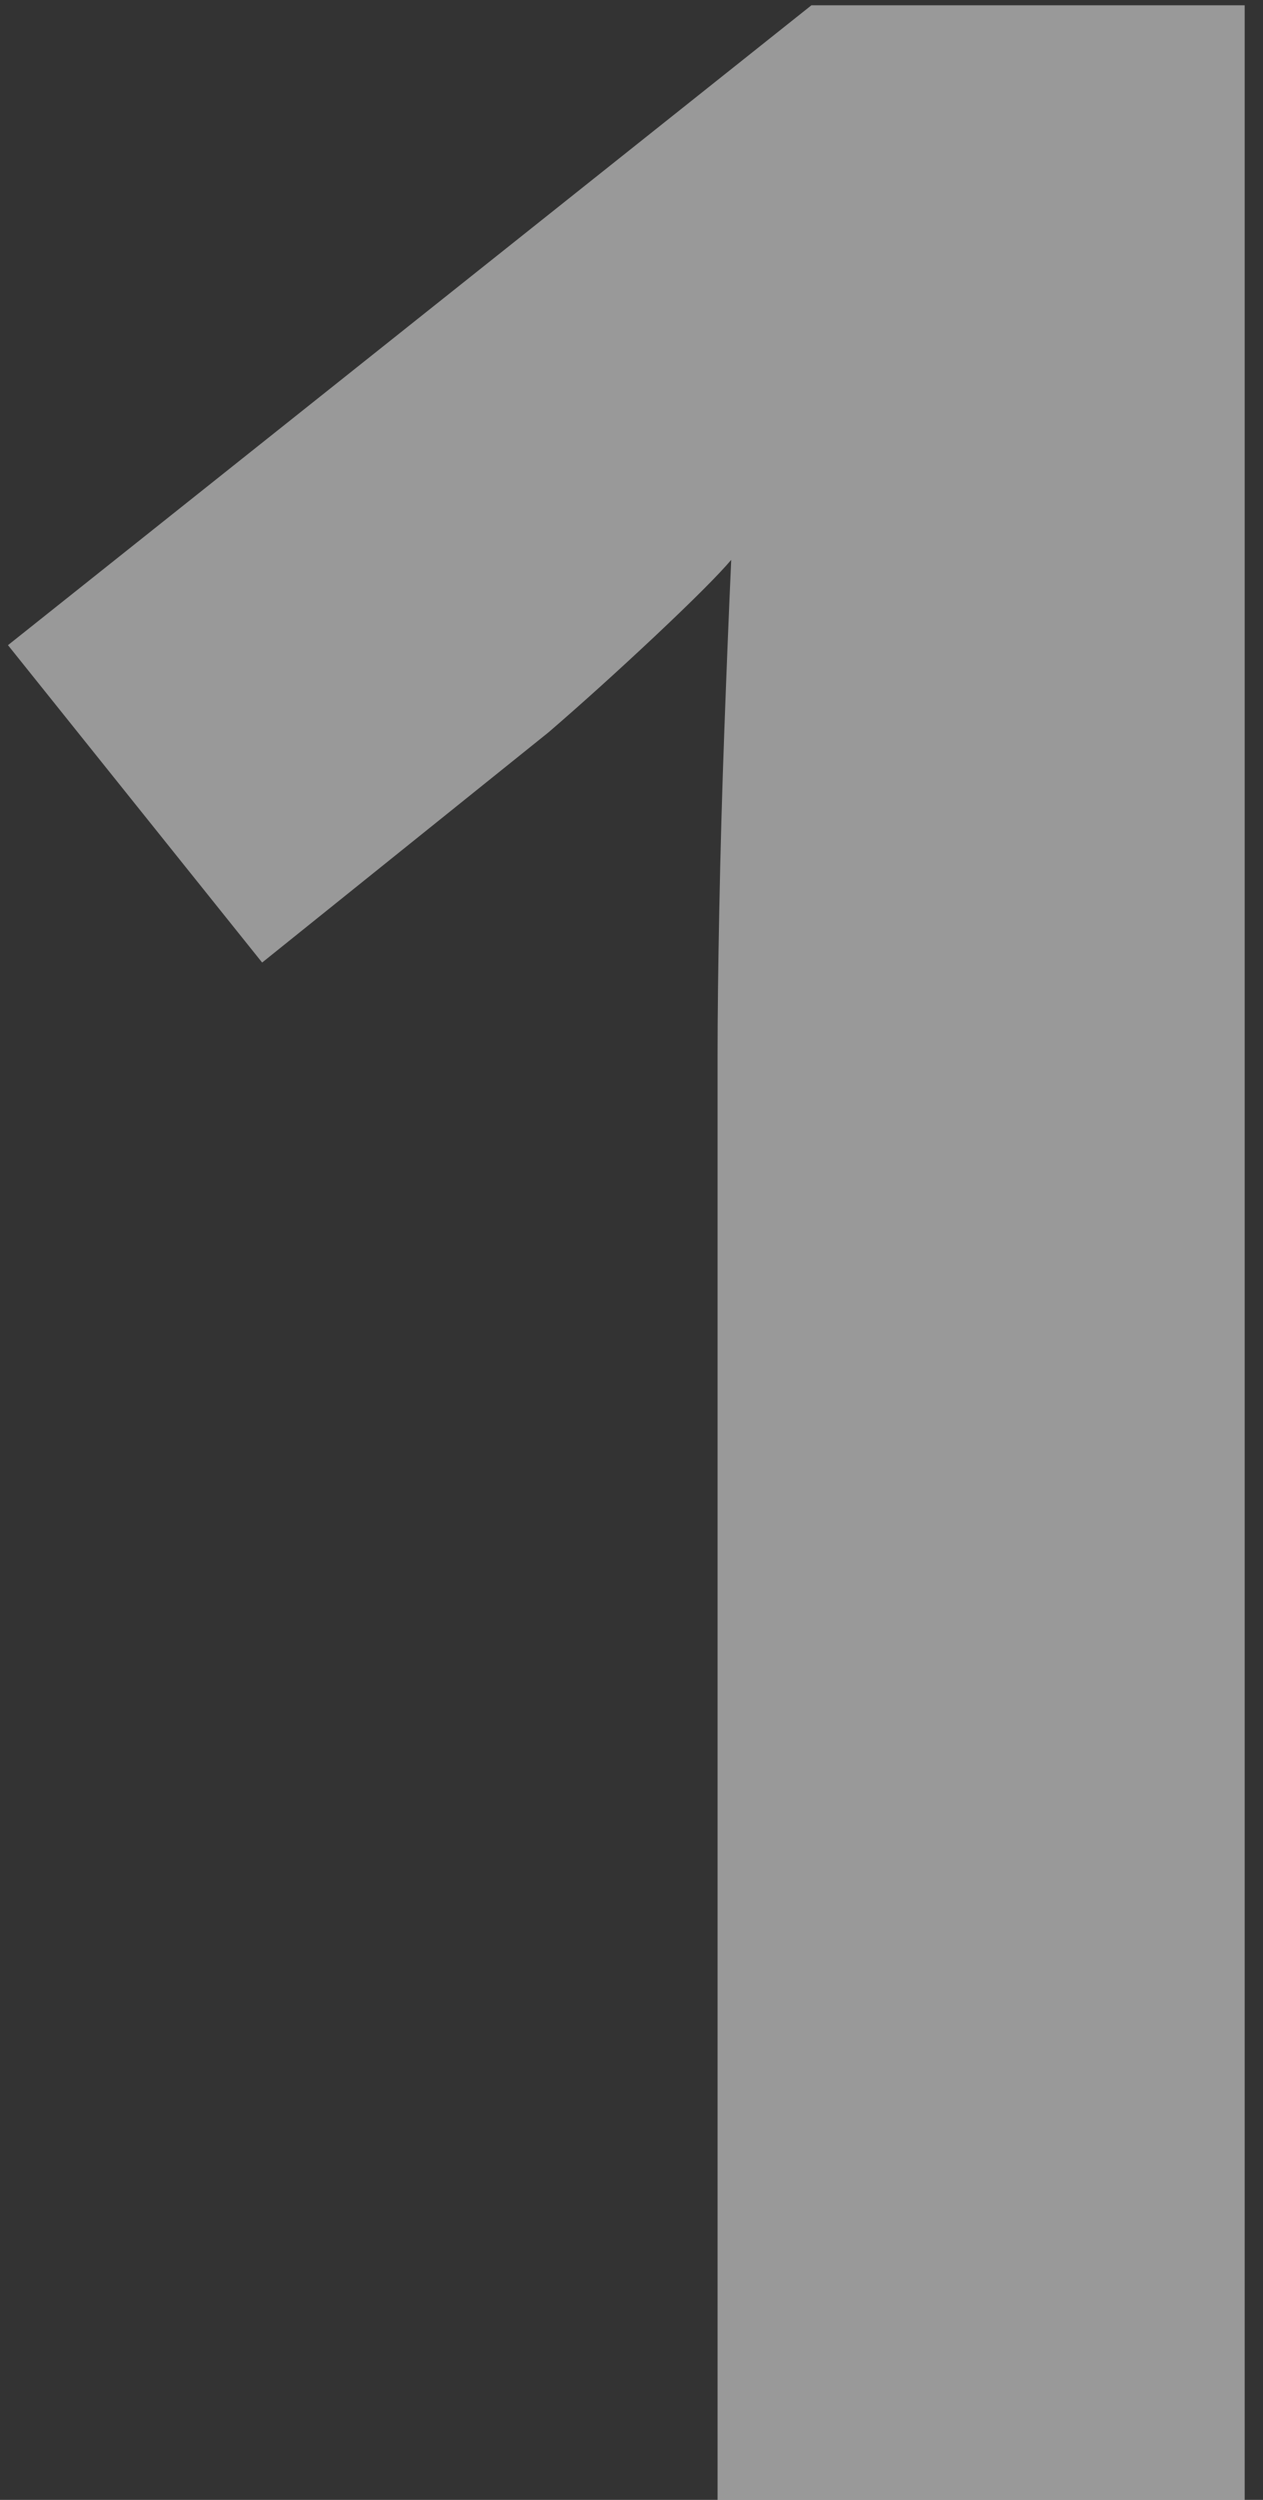 <svg width="47" height="93" viewBox="0 0 47 93" fill="none" xmlns="http://www.w3.org/2000/svg">
<rect x="0" y="0" width="47" height="93" fill="#333333" stroke="none"/>
<path d="M46.318 93H26.703V39.299C26.703 37.818 26.724 35.998 26.767 33.84C26.809 31.639 26.873 29.396 26.957 27.111C27.042 24.784 27.127 22.689 27.211 20.827C26.746 21.377 25.794 22.329 24.355 23.684C22.958 24.995 21.646 26.18 20.419 27.238L9.755 35.808L0.297 24.001L30.195 0.197H46.318V93Z" fill="white" fill-opacity="0.5"/>
</svg>
